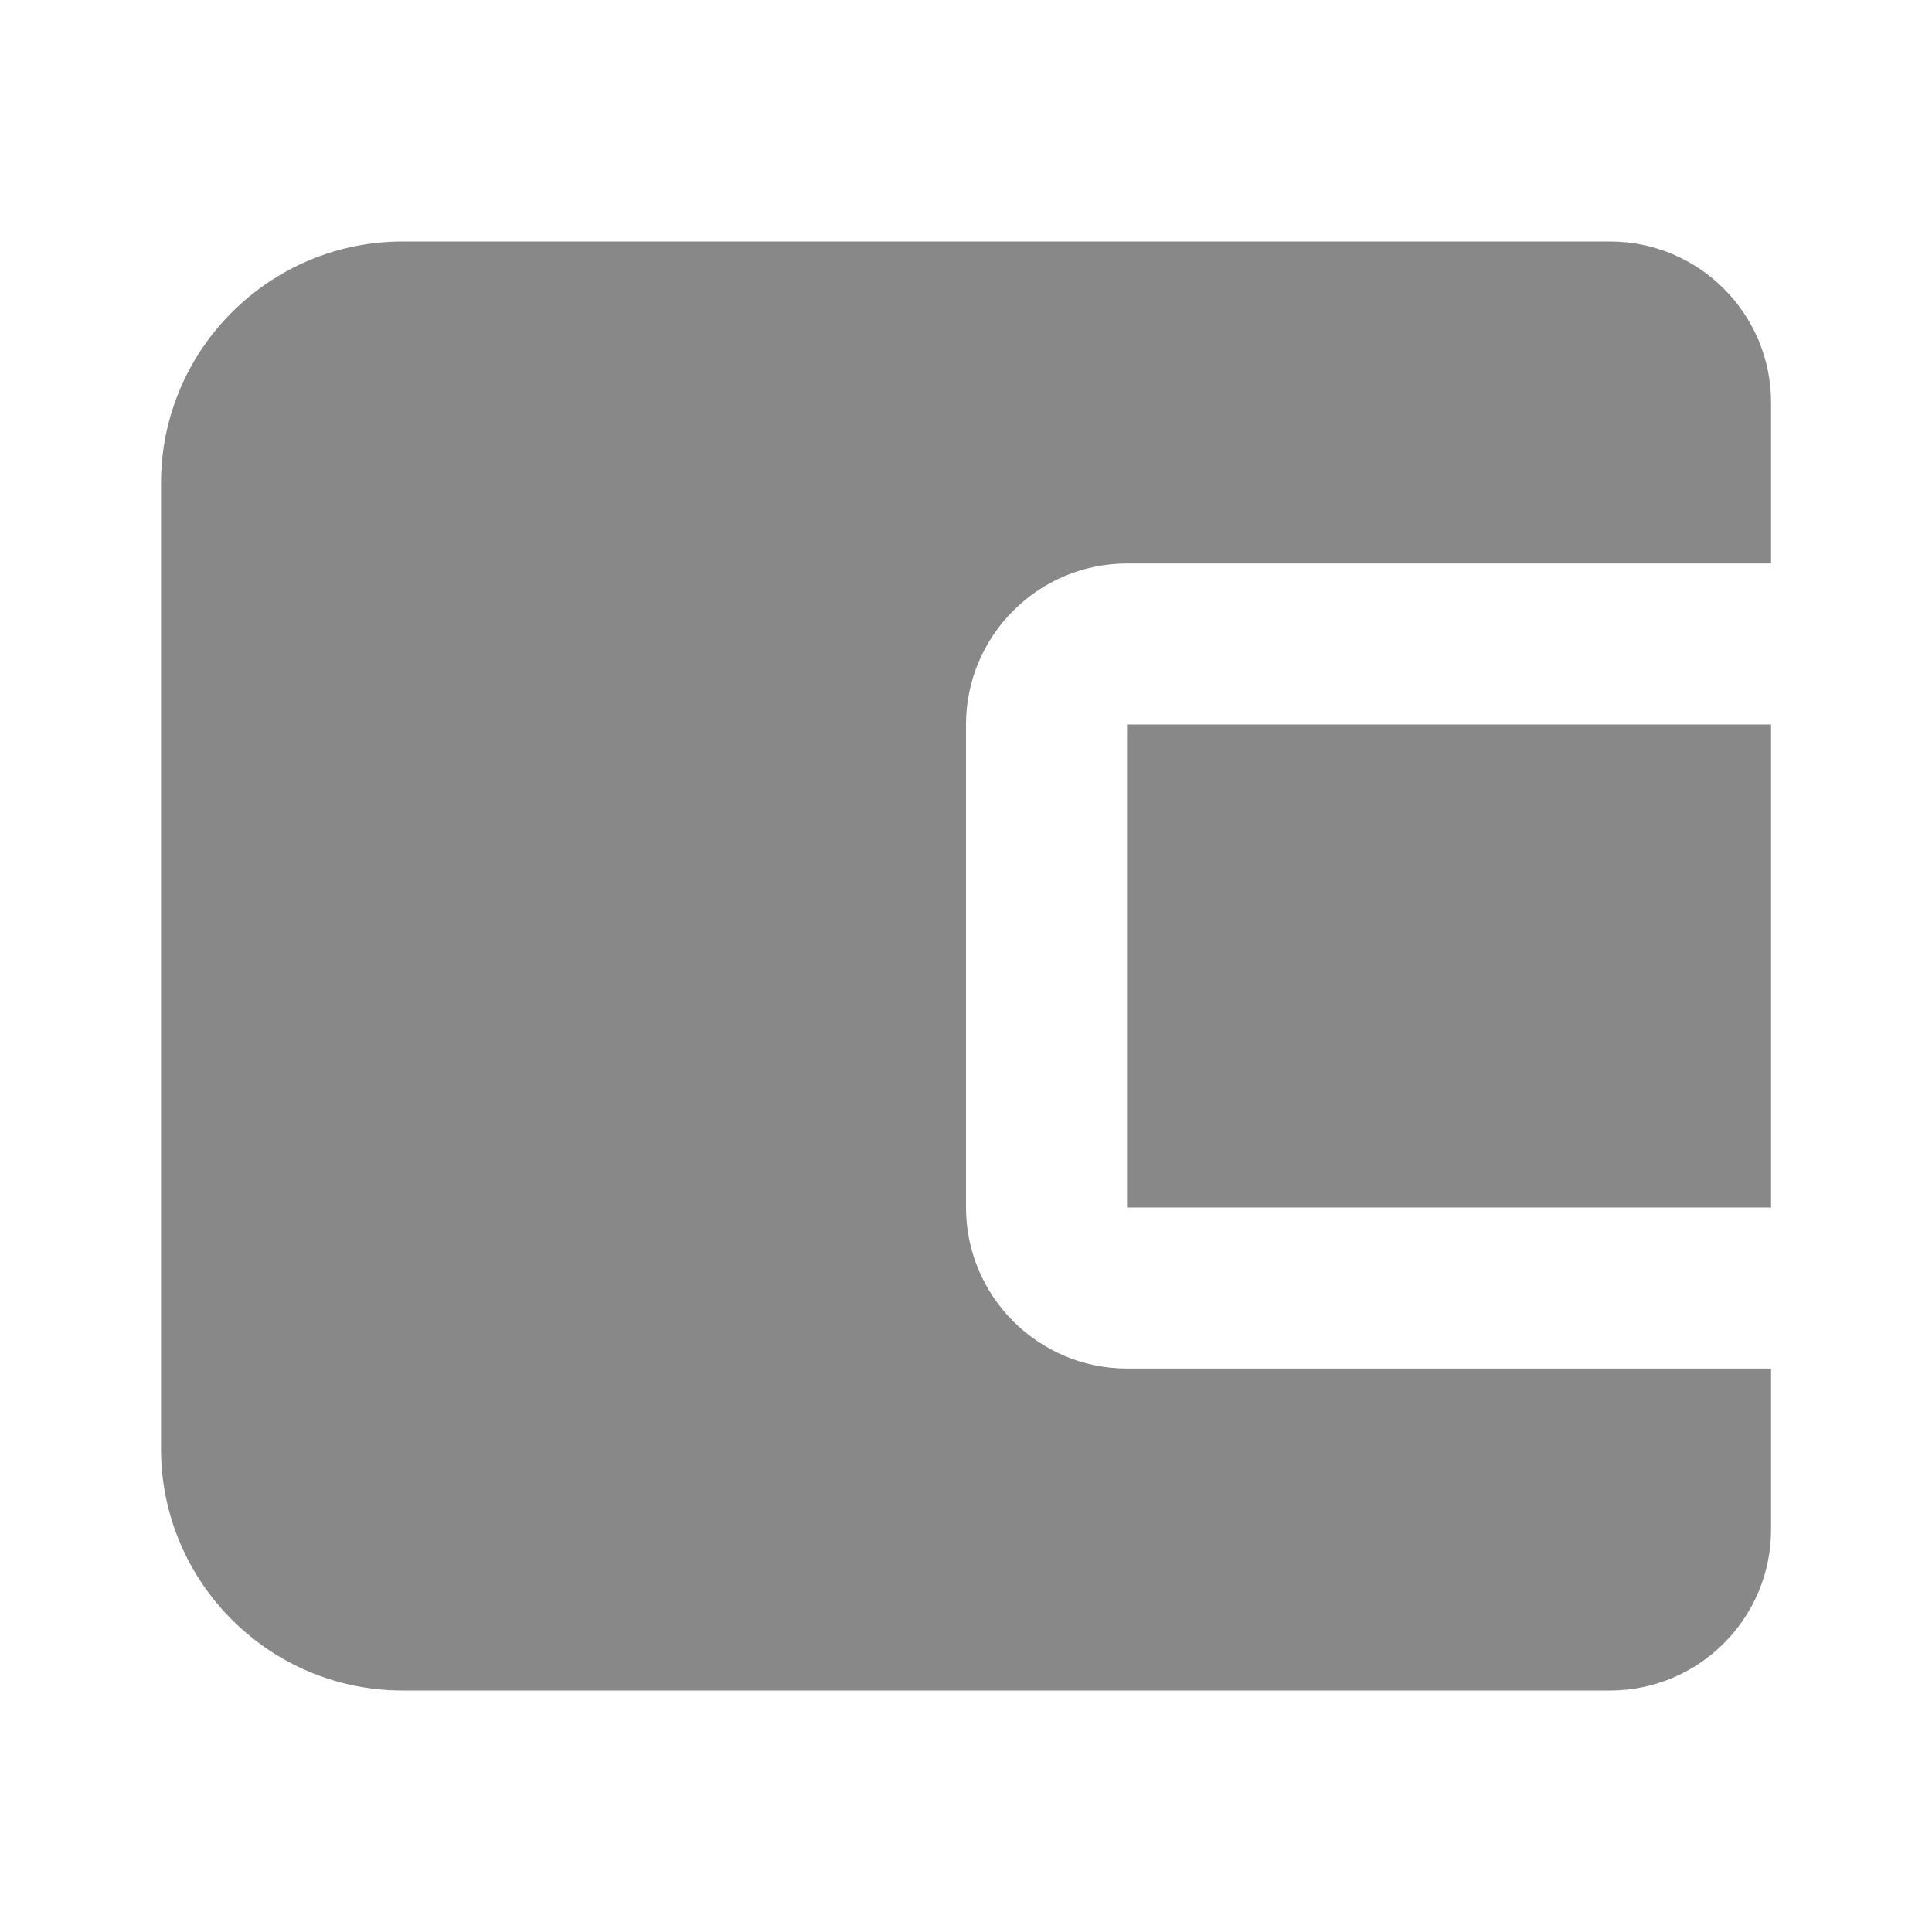 <svg width="20" height="20" viewBox="0 0 20 20" fill="none" xmlns="http://www.w3.org/2000/svg">
<path d="M11.667 7.5H18.334V12.5H11.667V7.5Z" fill="#888888"/>
<path d="M16.667 2.5H4.167C2.789 2.5 1.667 3.622 1.667 5V15C1.667 16.378 2.789 17.5 4.167 17.5H16.667C17.586 17.5 18.334 16.753 18.334 15.833V14.167H11.667C10.748 14.167 10 13.419 10 12.5V7.5C10 6.581 10.748 5.833 11.667 5.833H18.334V4.167C18.334 3.248 17.586 2.5 16.667 2.5Z" fill="#888888"/>
</svg>
